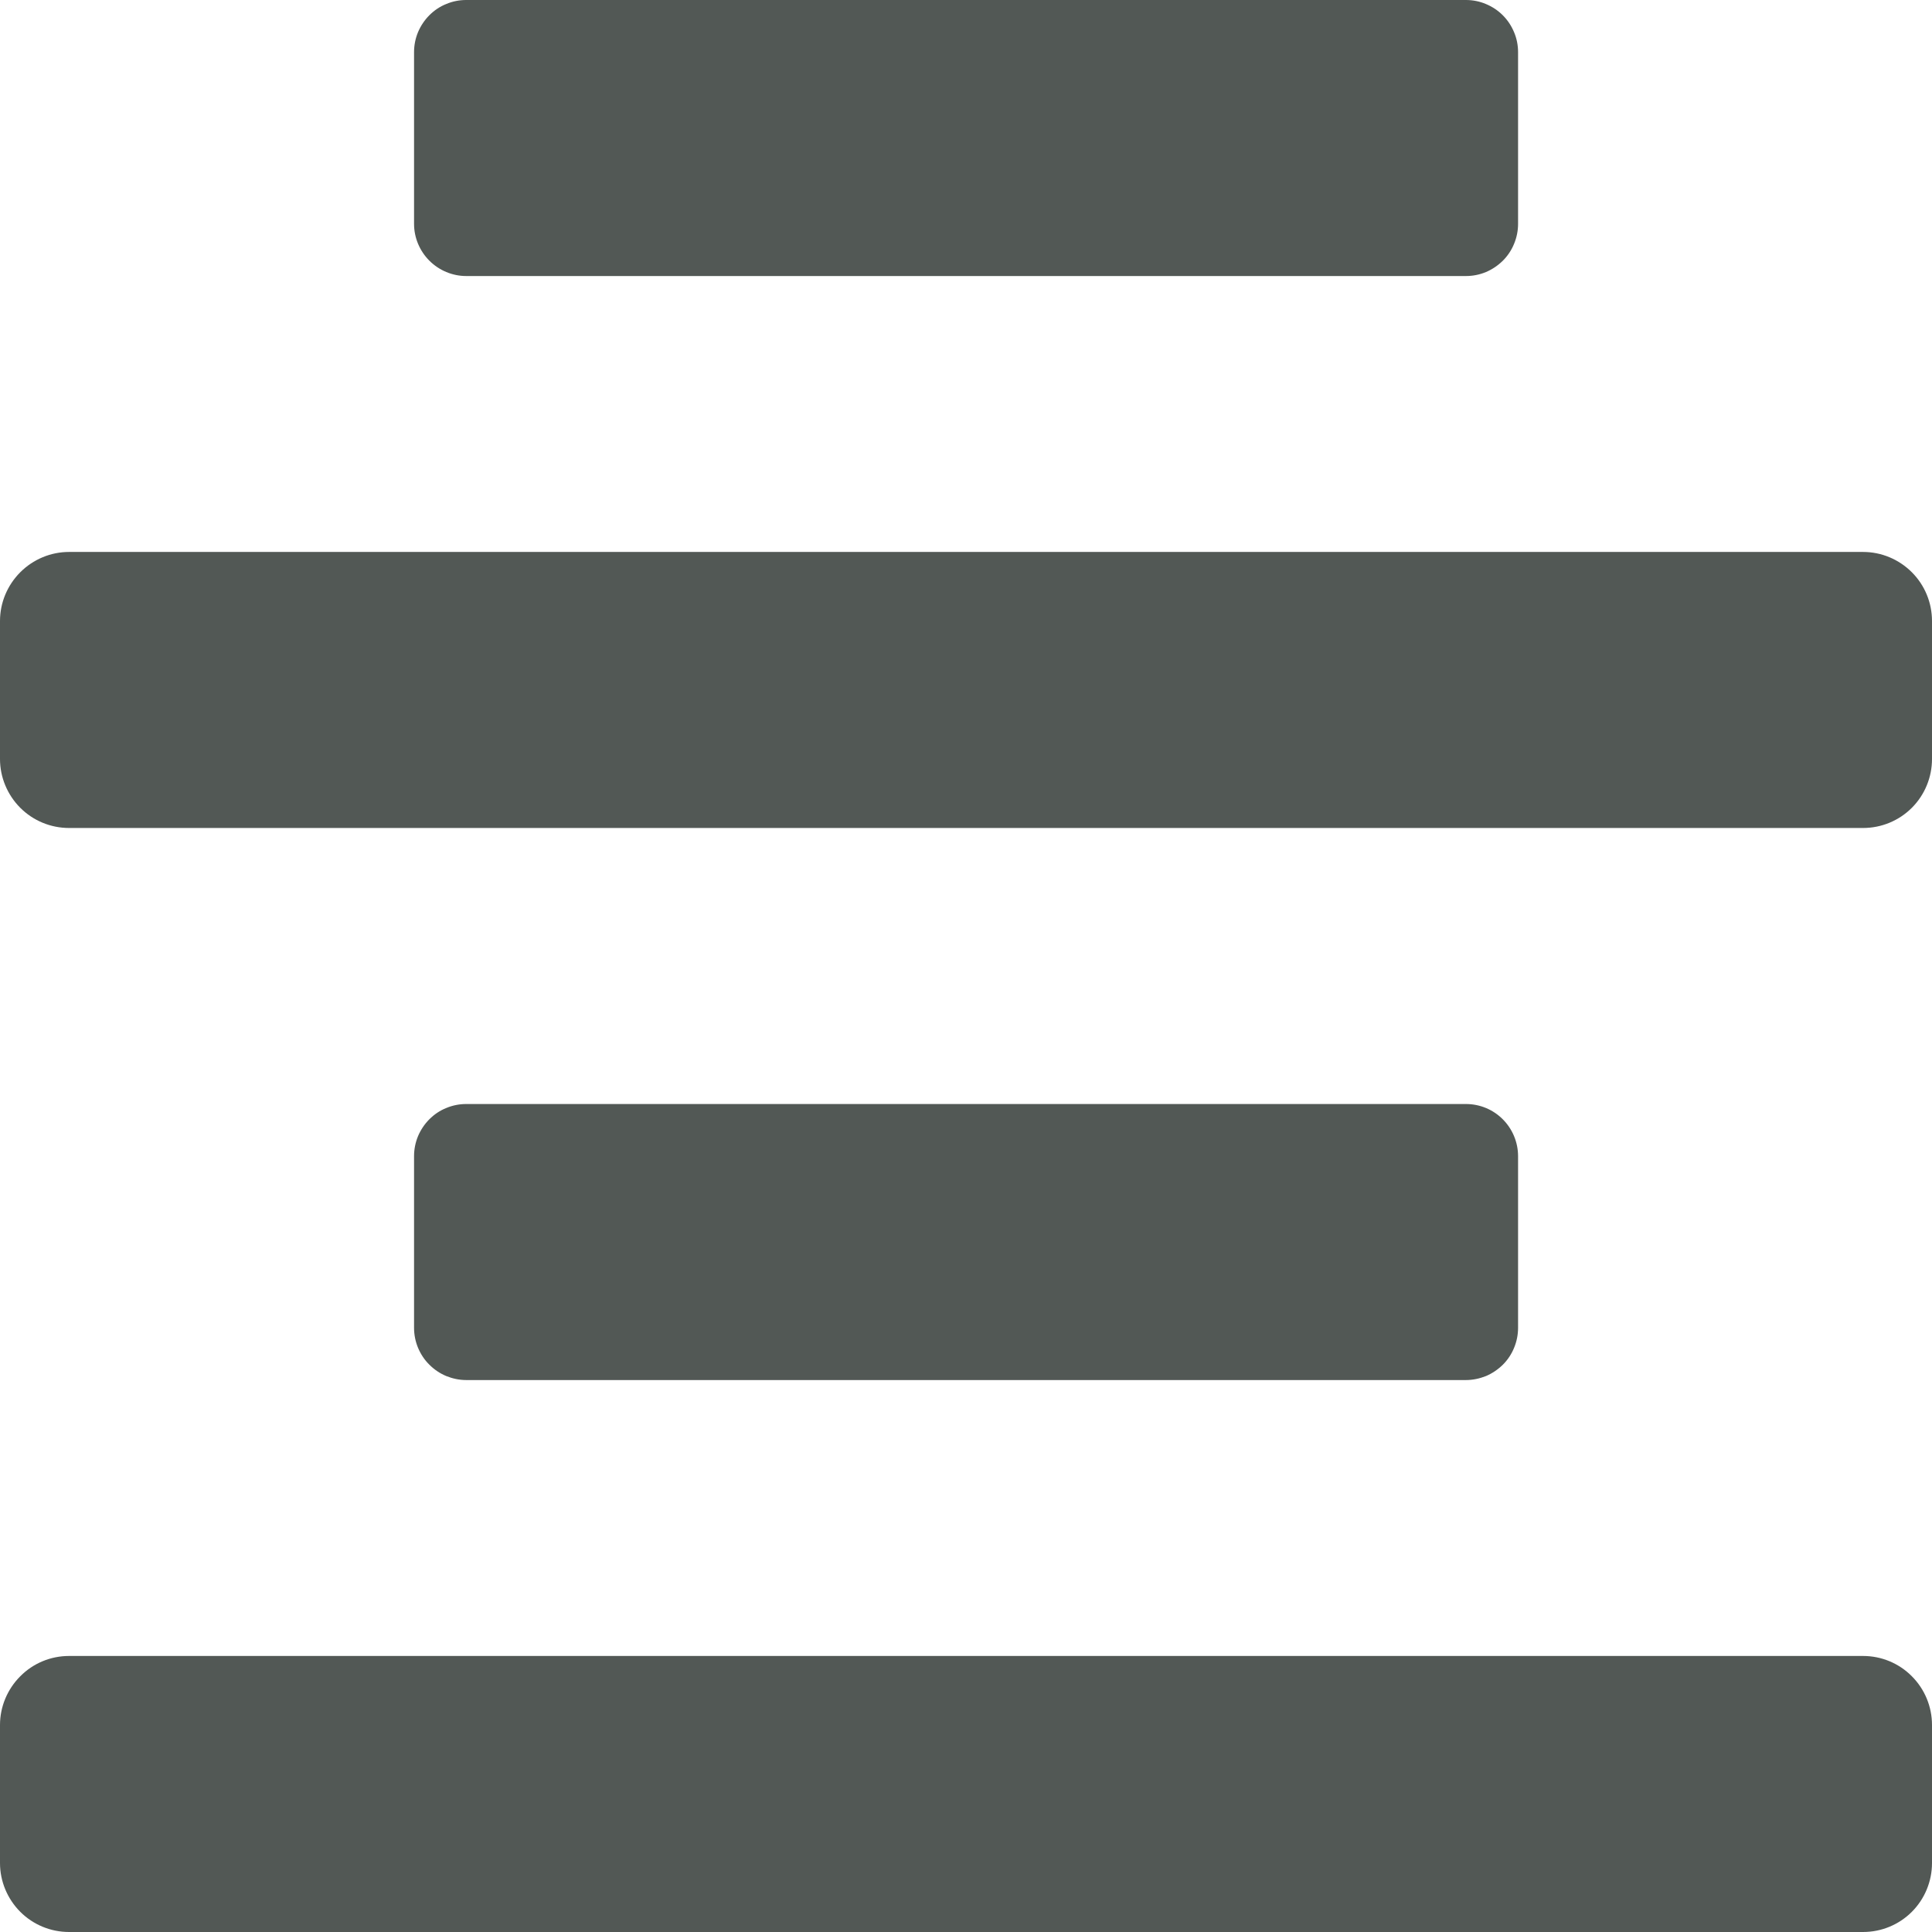 <svg width="16" height="16" viewBox="0 0 16 16" fill="none" xmlns="http://www.w3.org/2000/svg">
<path d="M15.429 4.571H0.572C0.42 4.571 0.275 4.632 0.168 4.739C0.061 4.846 0 4.991 0 5.143L0 6.286C0 6.437 0.061 6.583 0.168 6.69C0.275 6.797 0.42 6.857 0.572 6.857H15.429C15.581 6.857 15.726 6.797 15.833 6.69C15.94 6.583 16 6.437 16 6.286V5.143C16 4.991 15.94 4.846 15.833 4.739C15.726 4.632 15.581 4.571 15.429 4.571ZM15.429 13.714H0.572C0.42 13.714 0.275 13.774 0.168 13.882C0.061 13.989 0 14.134 0 14.286L0 15.429C0 15.58 0.061 15.726 0.168 15.833C0.275 15.94 0.42 16 0.572 16H15.429C15.581 16 15.726 15.94 15.833 15.833C15.94 15.726 16 15.58 16 15.429V14.286C16 14.134 15.94 13.989 15.833 13.882C15.726 13.774 15.581 13.714 15.429 13.714ZM3.861 2.286H12.14C12.197 2.286 12.253 2.275 12.306 2.253C12.358 2.231 12.405 2.199 12.446 2.159C12.486 2.119 12.518 2.071 12.539 2.019C12.561 1.966 12.572 1.91 12.572 1.854V0.432C12.572 0.375 12.561 0.319 12.539 0.267C12.517 0.214 12.486 0.167 12.445 0.126C12.405 0.086 12.358 0.055 12.305 0.033C12.253 0.011 12.197 1.47716e-07 12.14 1.47716e-07H3.861C3.804 -4.67778e-05 3.748 0.011 3.696 0.033C3.643 0.054 3.596 0.086 3.556 0.126C3.516 0.166 3.484 0.214 3.462 0.266C3.44 0.319 3.429 0.375 3.429 0.432V1.854C3.429 1.968 3.475 2.078 3.556 2.159C3.637 2.24 3.747 2.286 3.861 2.286ZM12.14 11.429C12.197 11.429 12.253 11.417 12.306 11.396C12.358 11.374 12.405 11.342 12.446 11.302C12.486 11.262 12.518 11.214 12.539 11.162C12.561 11.109 12.572 11.053 12.572 10.996V9.575C12.572 9.46 12.526 9.35 12.445 9.269C12.364 9.188 12.255 9.143 12.14 9.143H3.861C3.804 9.143 3.748 9.154 3.696 9.176C3.643 9.197 3.596 9.229 3.556 9.269C3.516 9.309 3.484 9.357 3.462 9.409C3.44 9.462 3.429 9.518 3.429 9.575V10.996C3.429 11.053 3.44 11.109 3.462 11.162C3.484 11.214 3.515 11.262 3.556 11.302C3.596 11.342 3.643 11.374 3.696 11.396C3.748 11.417 3.804 11.429 3.861 11.429H12.14Z" fill="#525855"/>
</svg>
